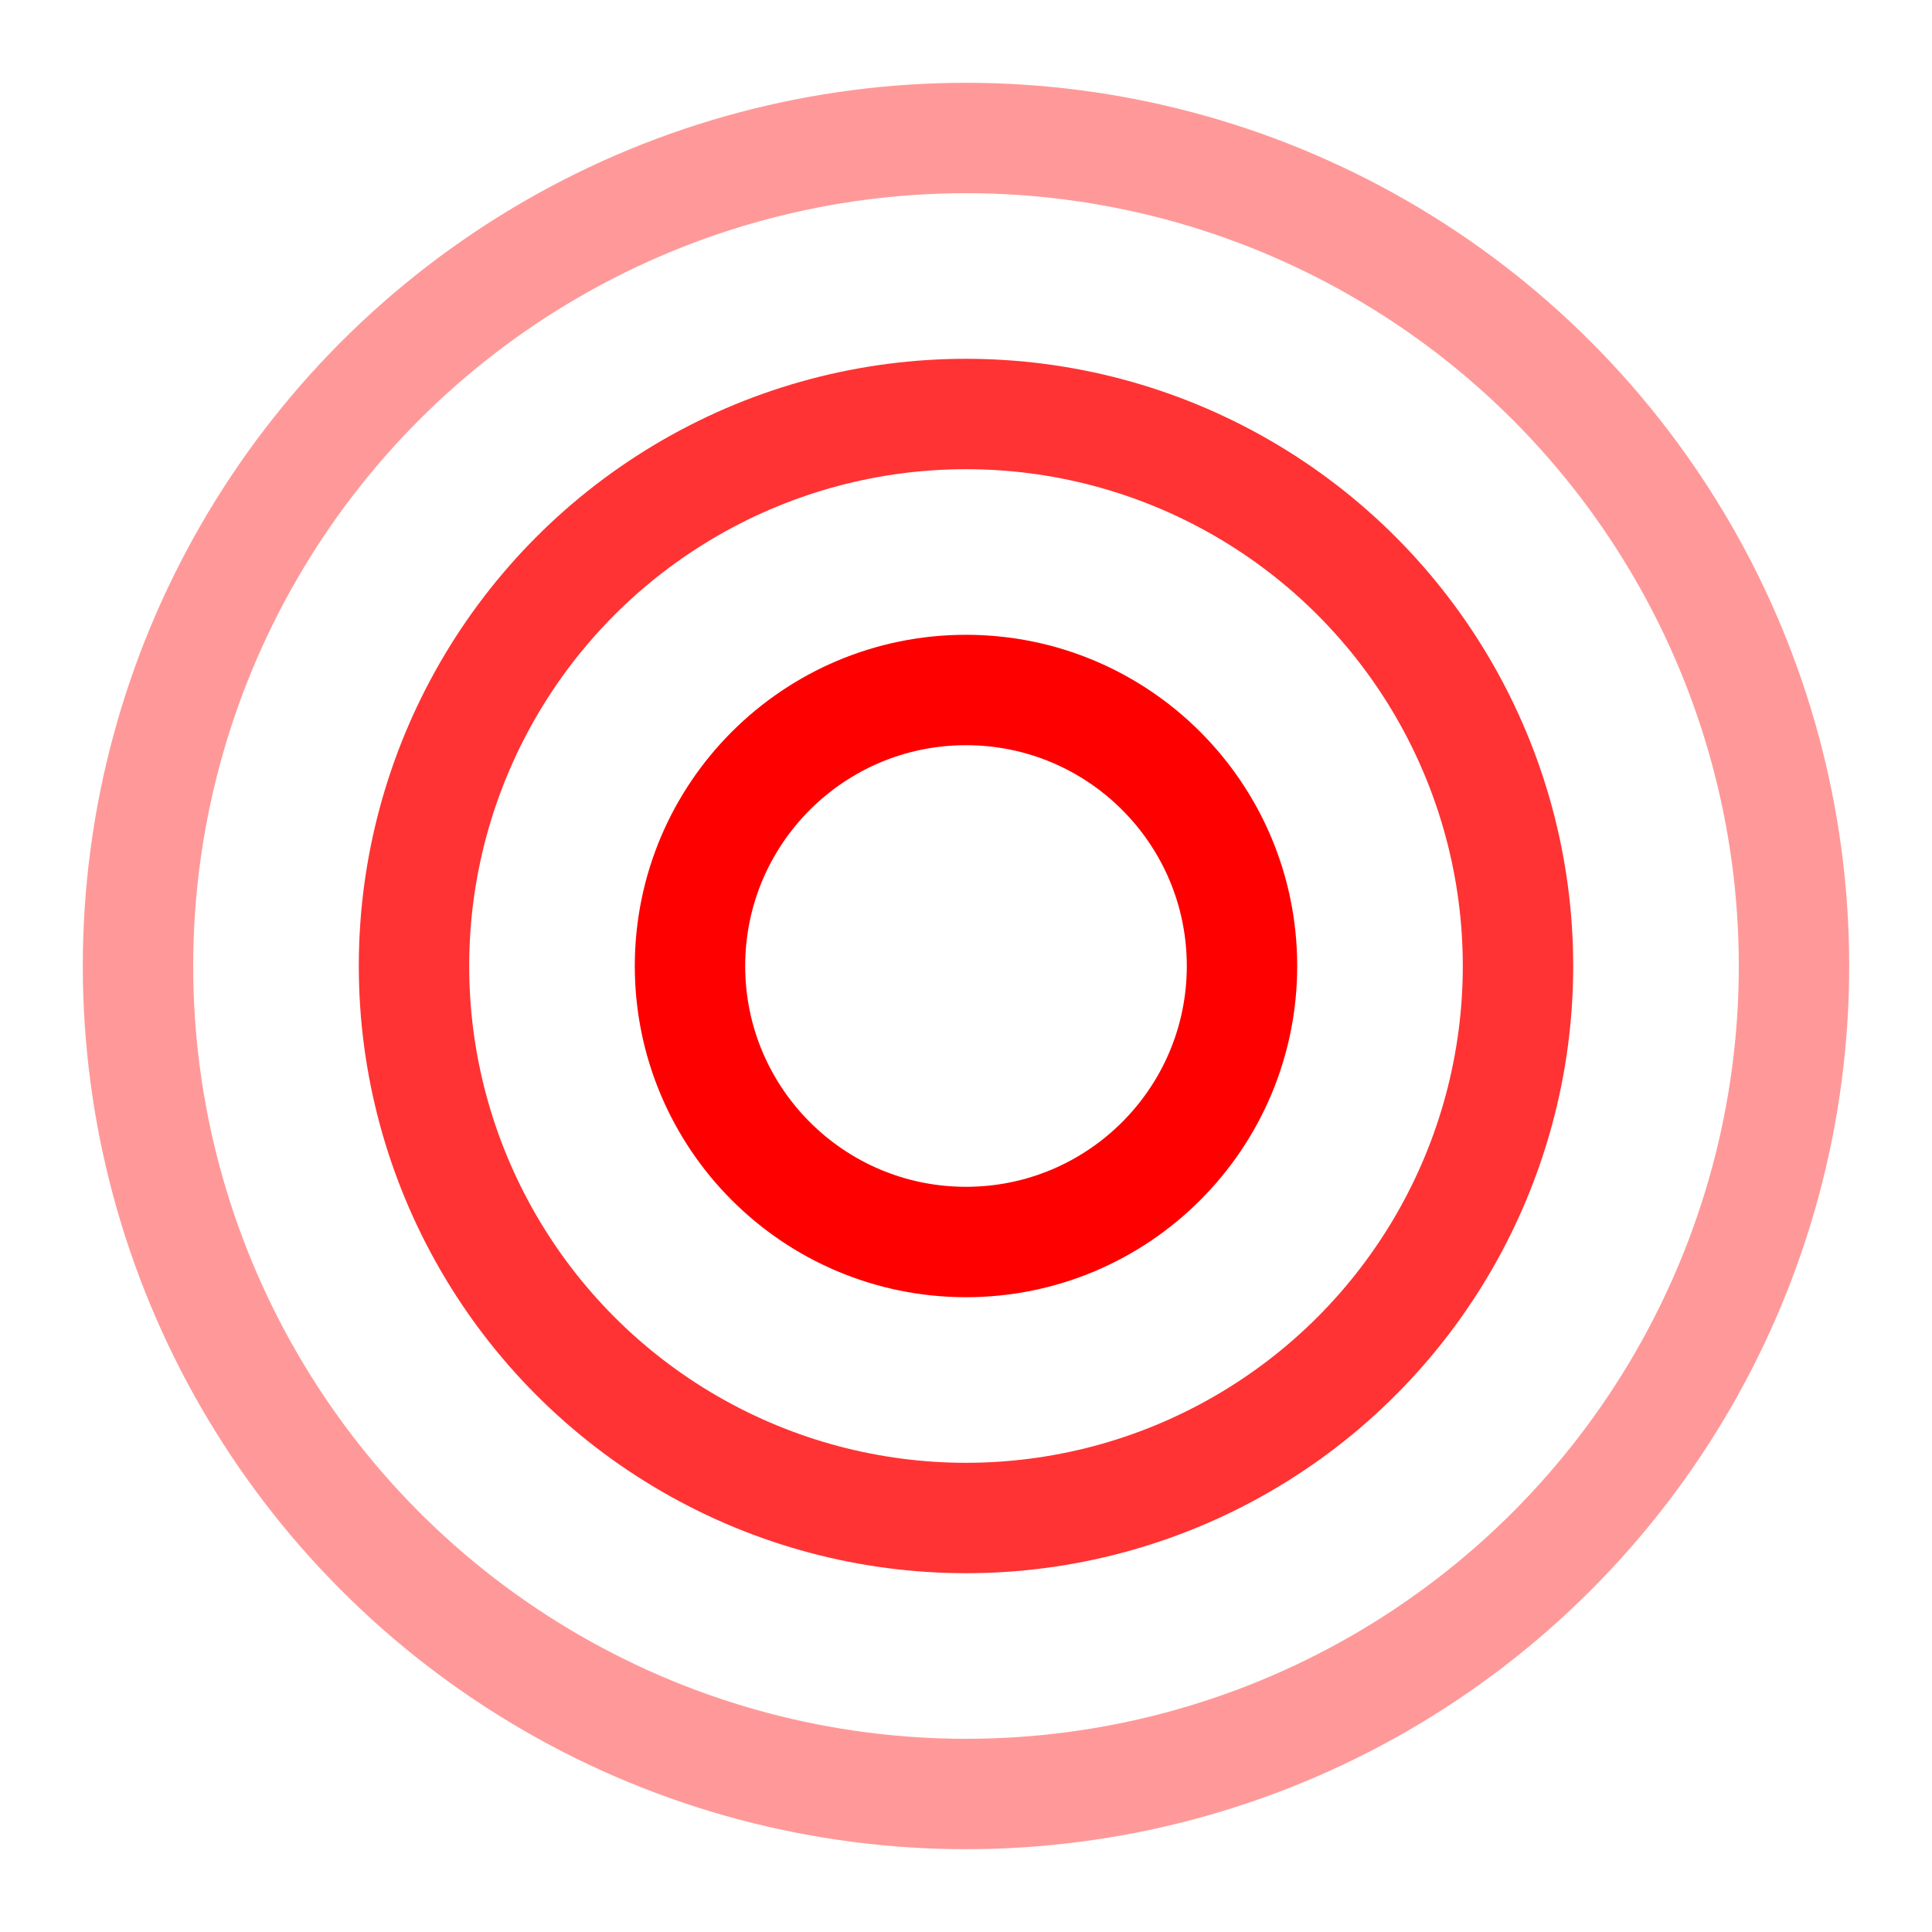 <?xml version="1.0" encoding="utf-8"?>
<svg version="1.1" xmlns="http://www.w3.org/2000/svg"
        width='12em' height='12em'
        viewBox="0 0 70 70"
        preserveAspectRatio="xMidYMid"
    >
    <circle cx="35" cy="35" r="10" stroke="#FF0000" fill="none" stroke-width="4"/>
    <circle cx="35" cy="35" r="20" stroke="#FF0000" fill="none" stroke-width="4" opacity="0.8"/>
    <circle cx="35" cy="35" r="30" stroke="#FF0000" fill="none" stroke-width="4" opacity="0.4"/>
</svg>
